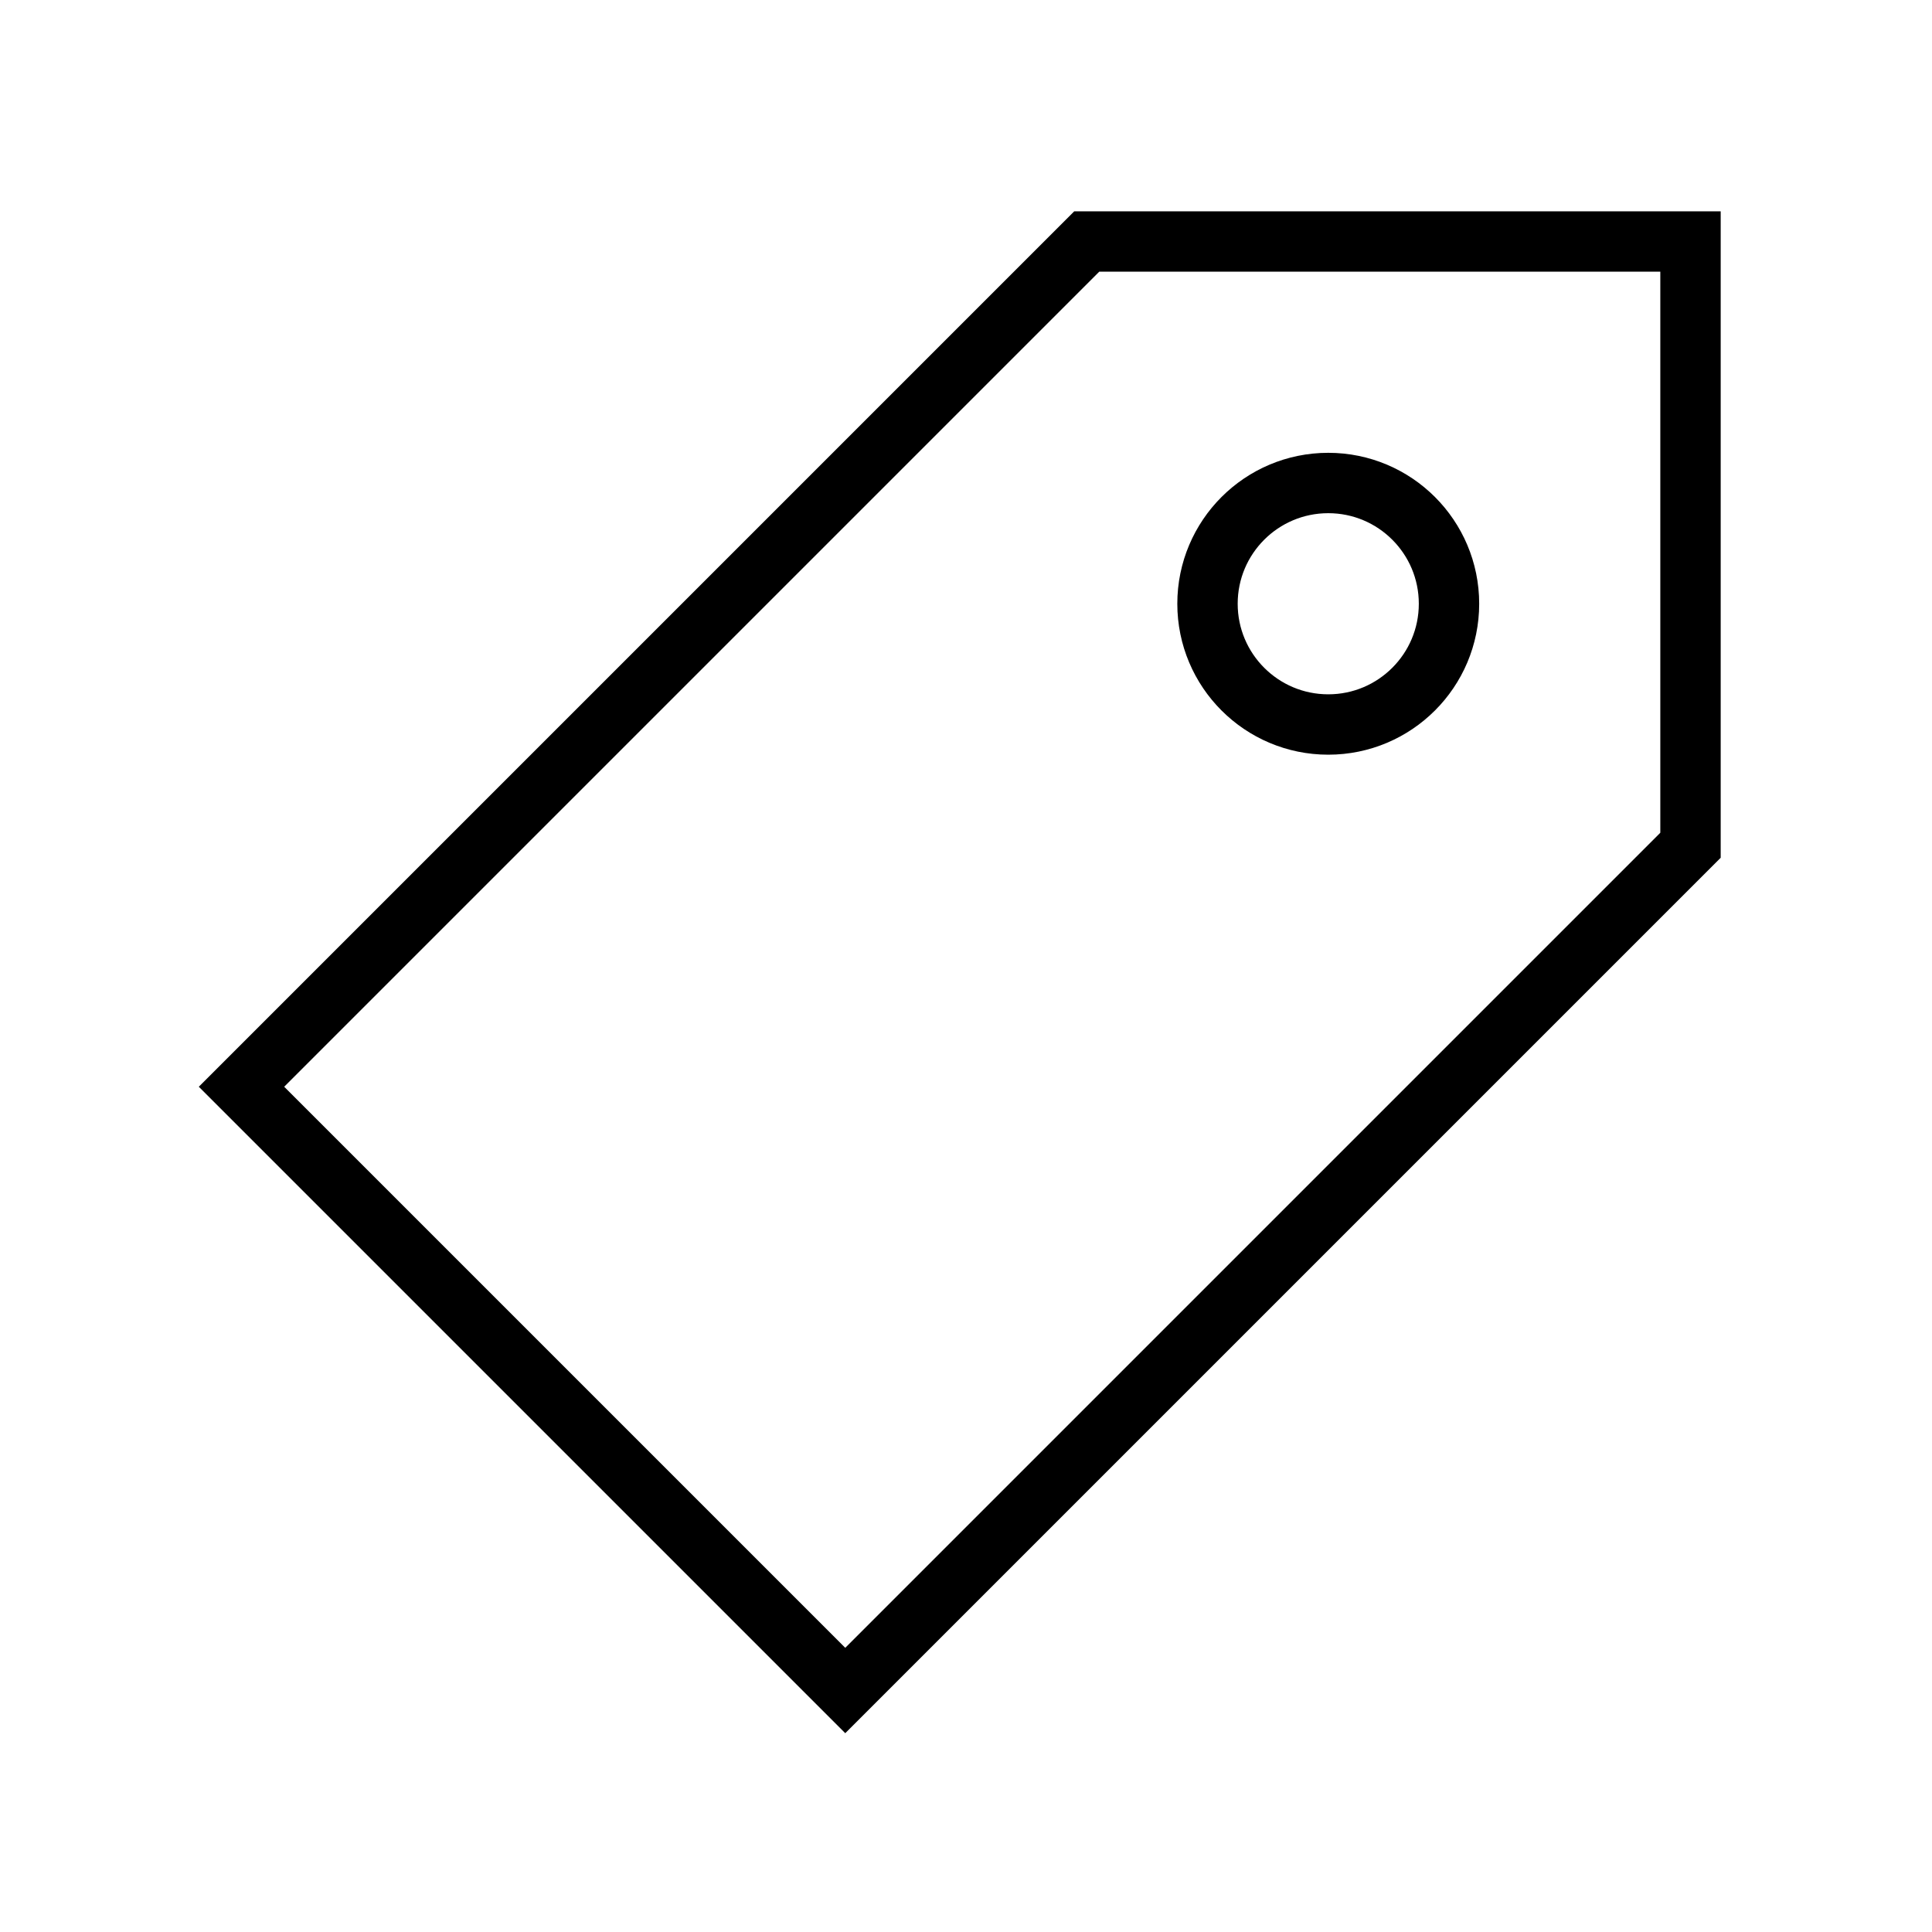 <svg xmlns="http://www.w3.org/2000/svg" width="64" height="64" viewBox="0 0 64 64"><polygon points="36 8 8 36 28 56 56 28 56 8 36 8" fill="none" stroke="#000" stroke-miterlimit="10" stroke-width="2"/><circle cx="44" cy="20" r="4" fill="none" stroke="#000" stroke-miterlimit="10" stroke-width="2"/></svg>